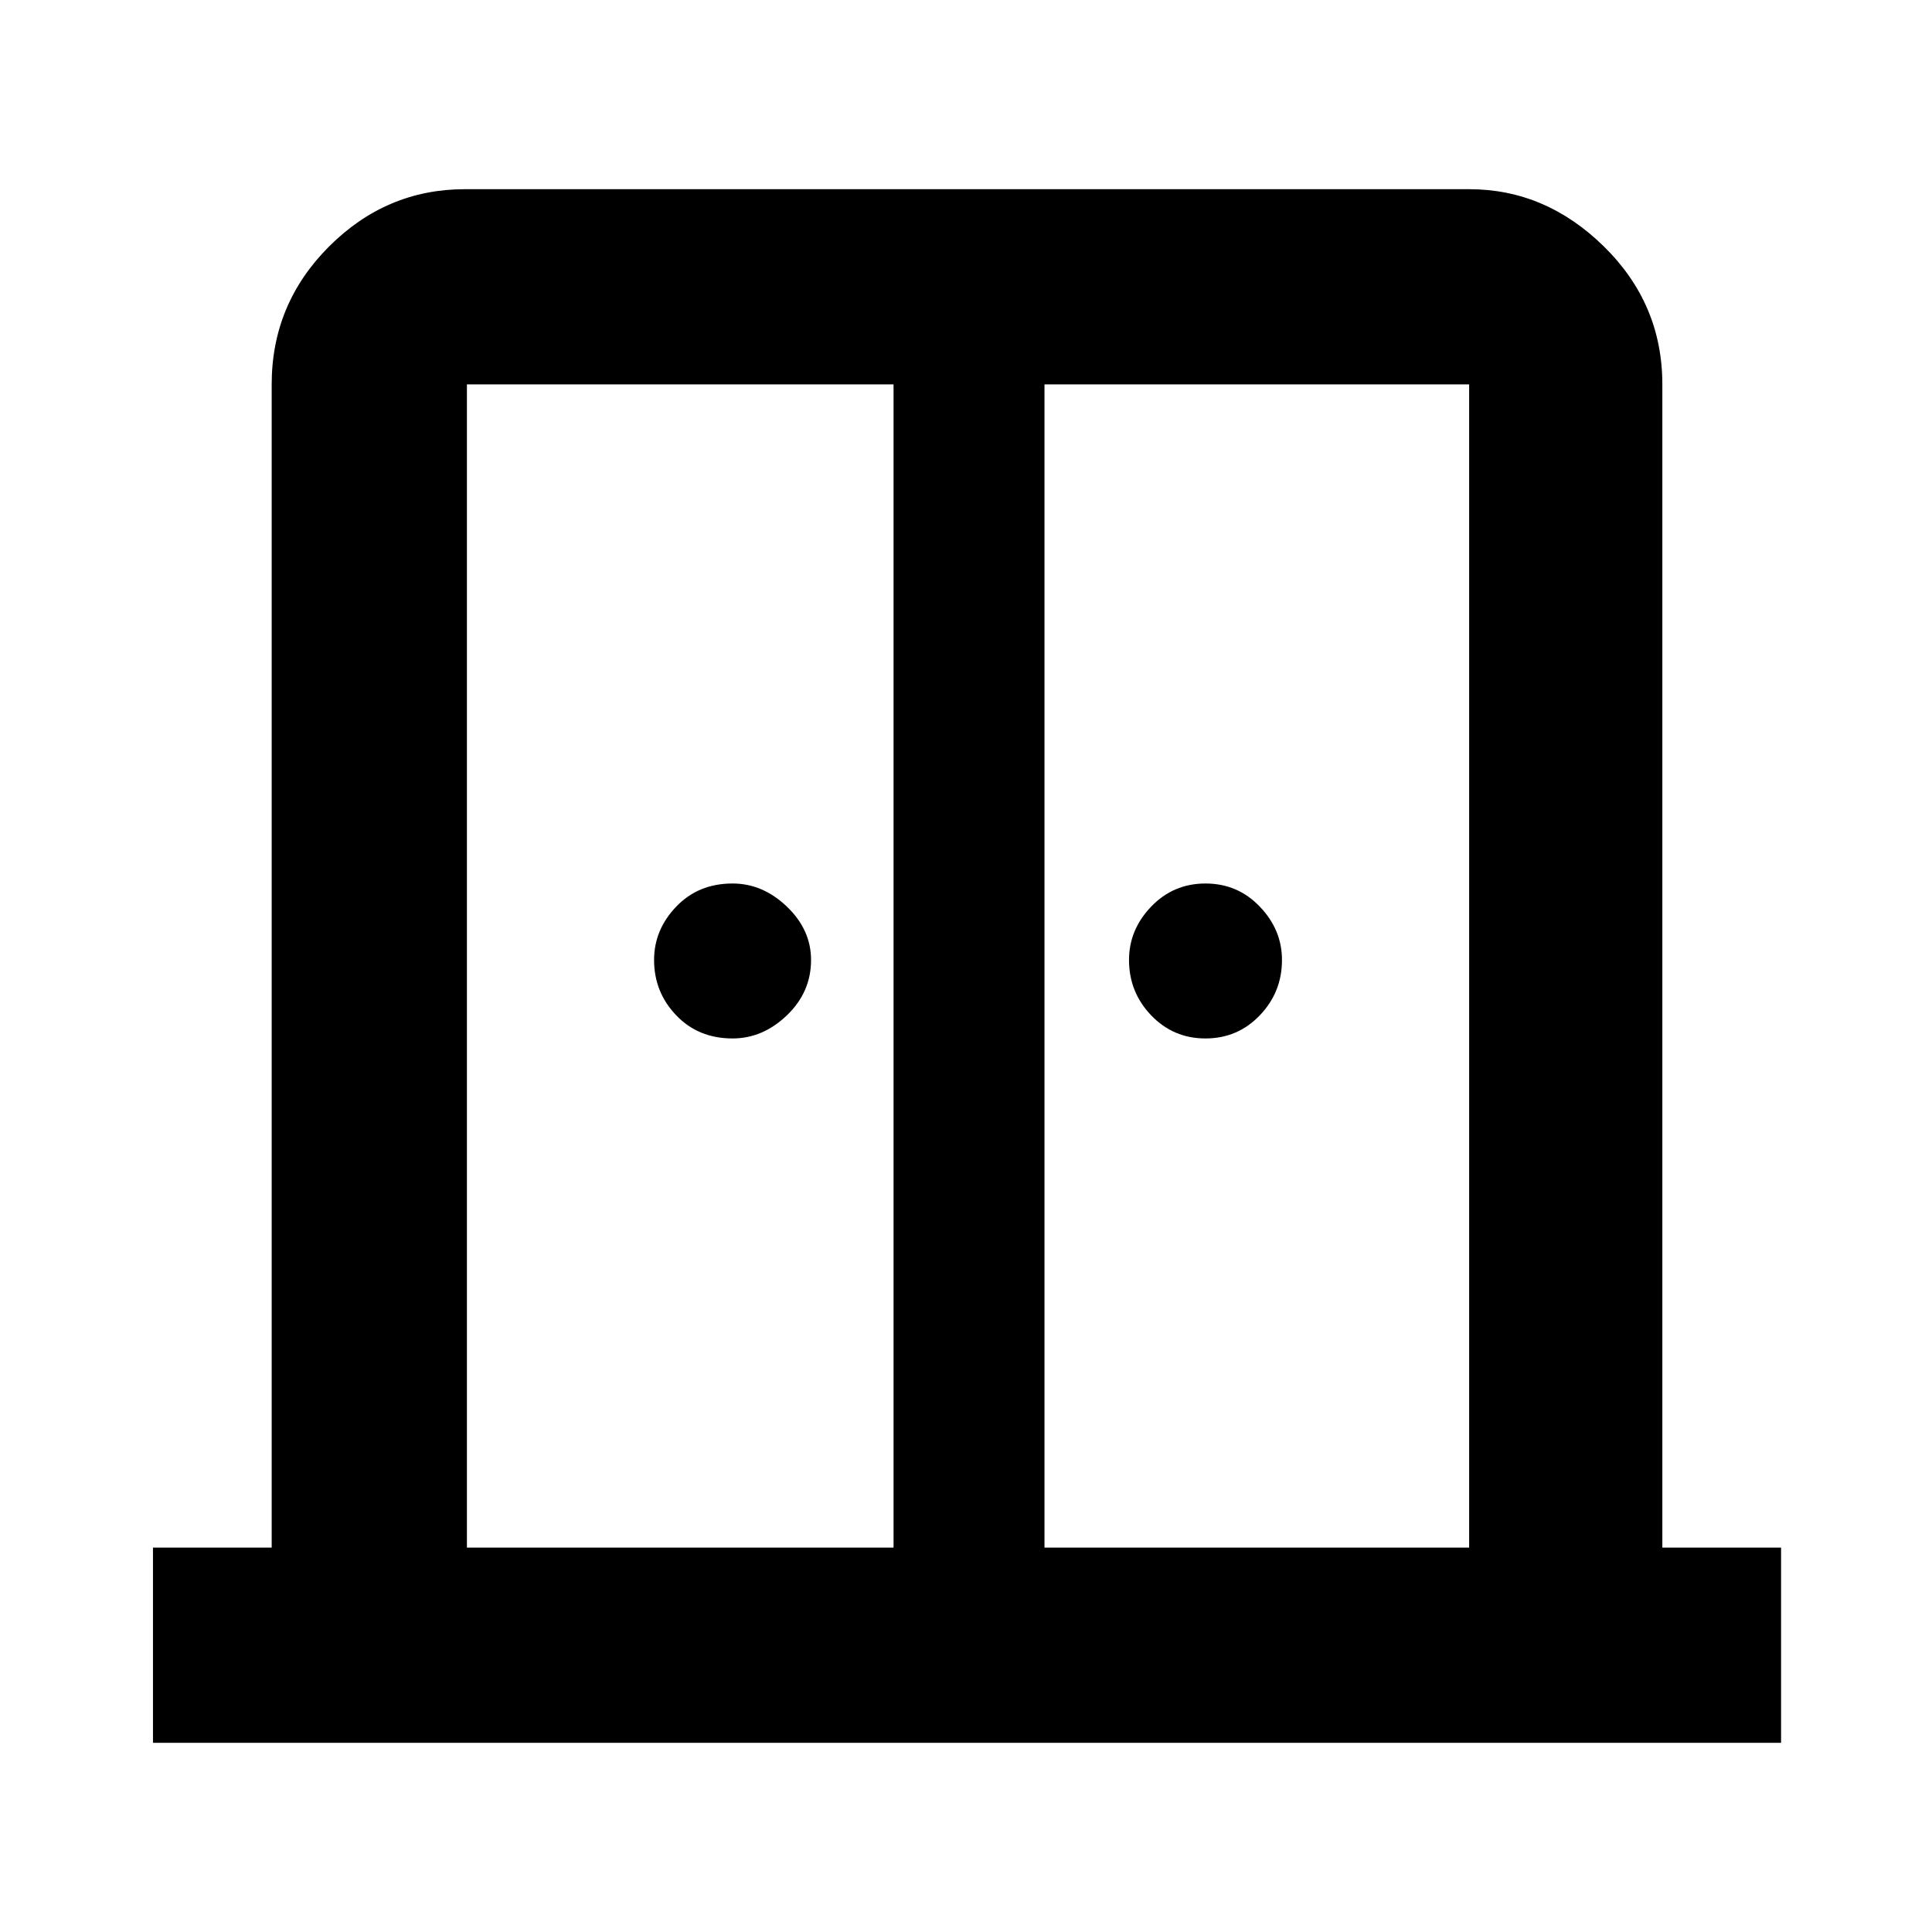 <svg xmlns="http://www.w3.org/2000/svg" height="40" width="40"><path d="M15.167 21.5Q14.458 21.5 14 21.021Q13.542 20.542 13.542 19.875Q13.542 19.25 14 18.771Q14.458 18.292 15.167 18.292Q15.792 18.292 16.292 18.771Q16.792 19.25 16.792 19.875Q16.792 20.542 16.292 21.021Q15.792 21.5 15.167 21.5ZM24.958 21.5Q24.292 21.5 23.833 21.021Q23.375 20.542 23.375 19.875Q23.375 19.25 23.833 18.771Q24.292 18.292 24.958 18.292Q25.625 18.292 26.083 18.771Q26.542 19.25 26.542 19.875Q26.542 20.542 26.083 21.021Q25.625 21.5 24.958 21.5ZM3.167 36.083V32.042H5.625V7.958Q5.625 6.292 6.812 5.104Q8 3.917 9.625 3.917H30.417Q32 3.917 33.208 5.104Q34.417 6.292 34.417 7.958V32.042H36.875V36.083ZM9.667 32.042H18.5V7.958H9.667Q9.667 7.958 9.667 7.958Q9.667 7.958 9.667 7.958ZM21.625 32.042H30.417V7.958Q30.417 7.958 30.417 7.958Q30.417 7.958 30.417 7.958H21.625ZM20.042 17.917Q20.042 17.917 20.042 17.917Q20.042 17.917 20.042 17.917Q20.042 17.917 20.042 17.917Q20.042 17.917 20.042 17.917Z"/></svg>